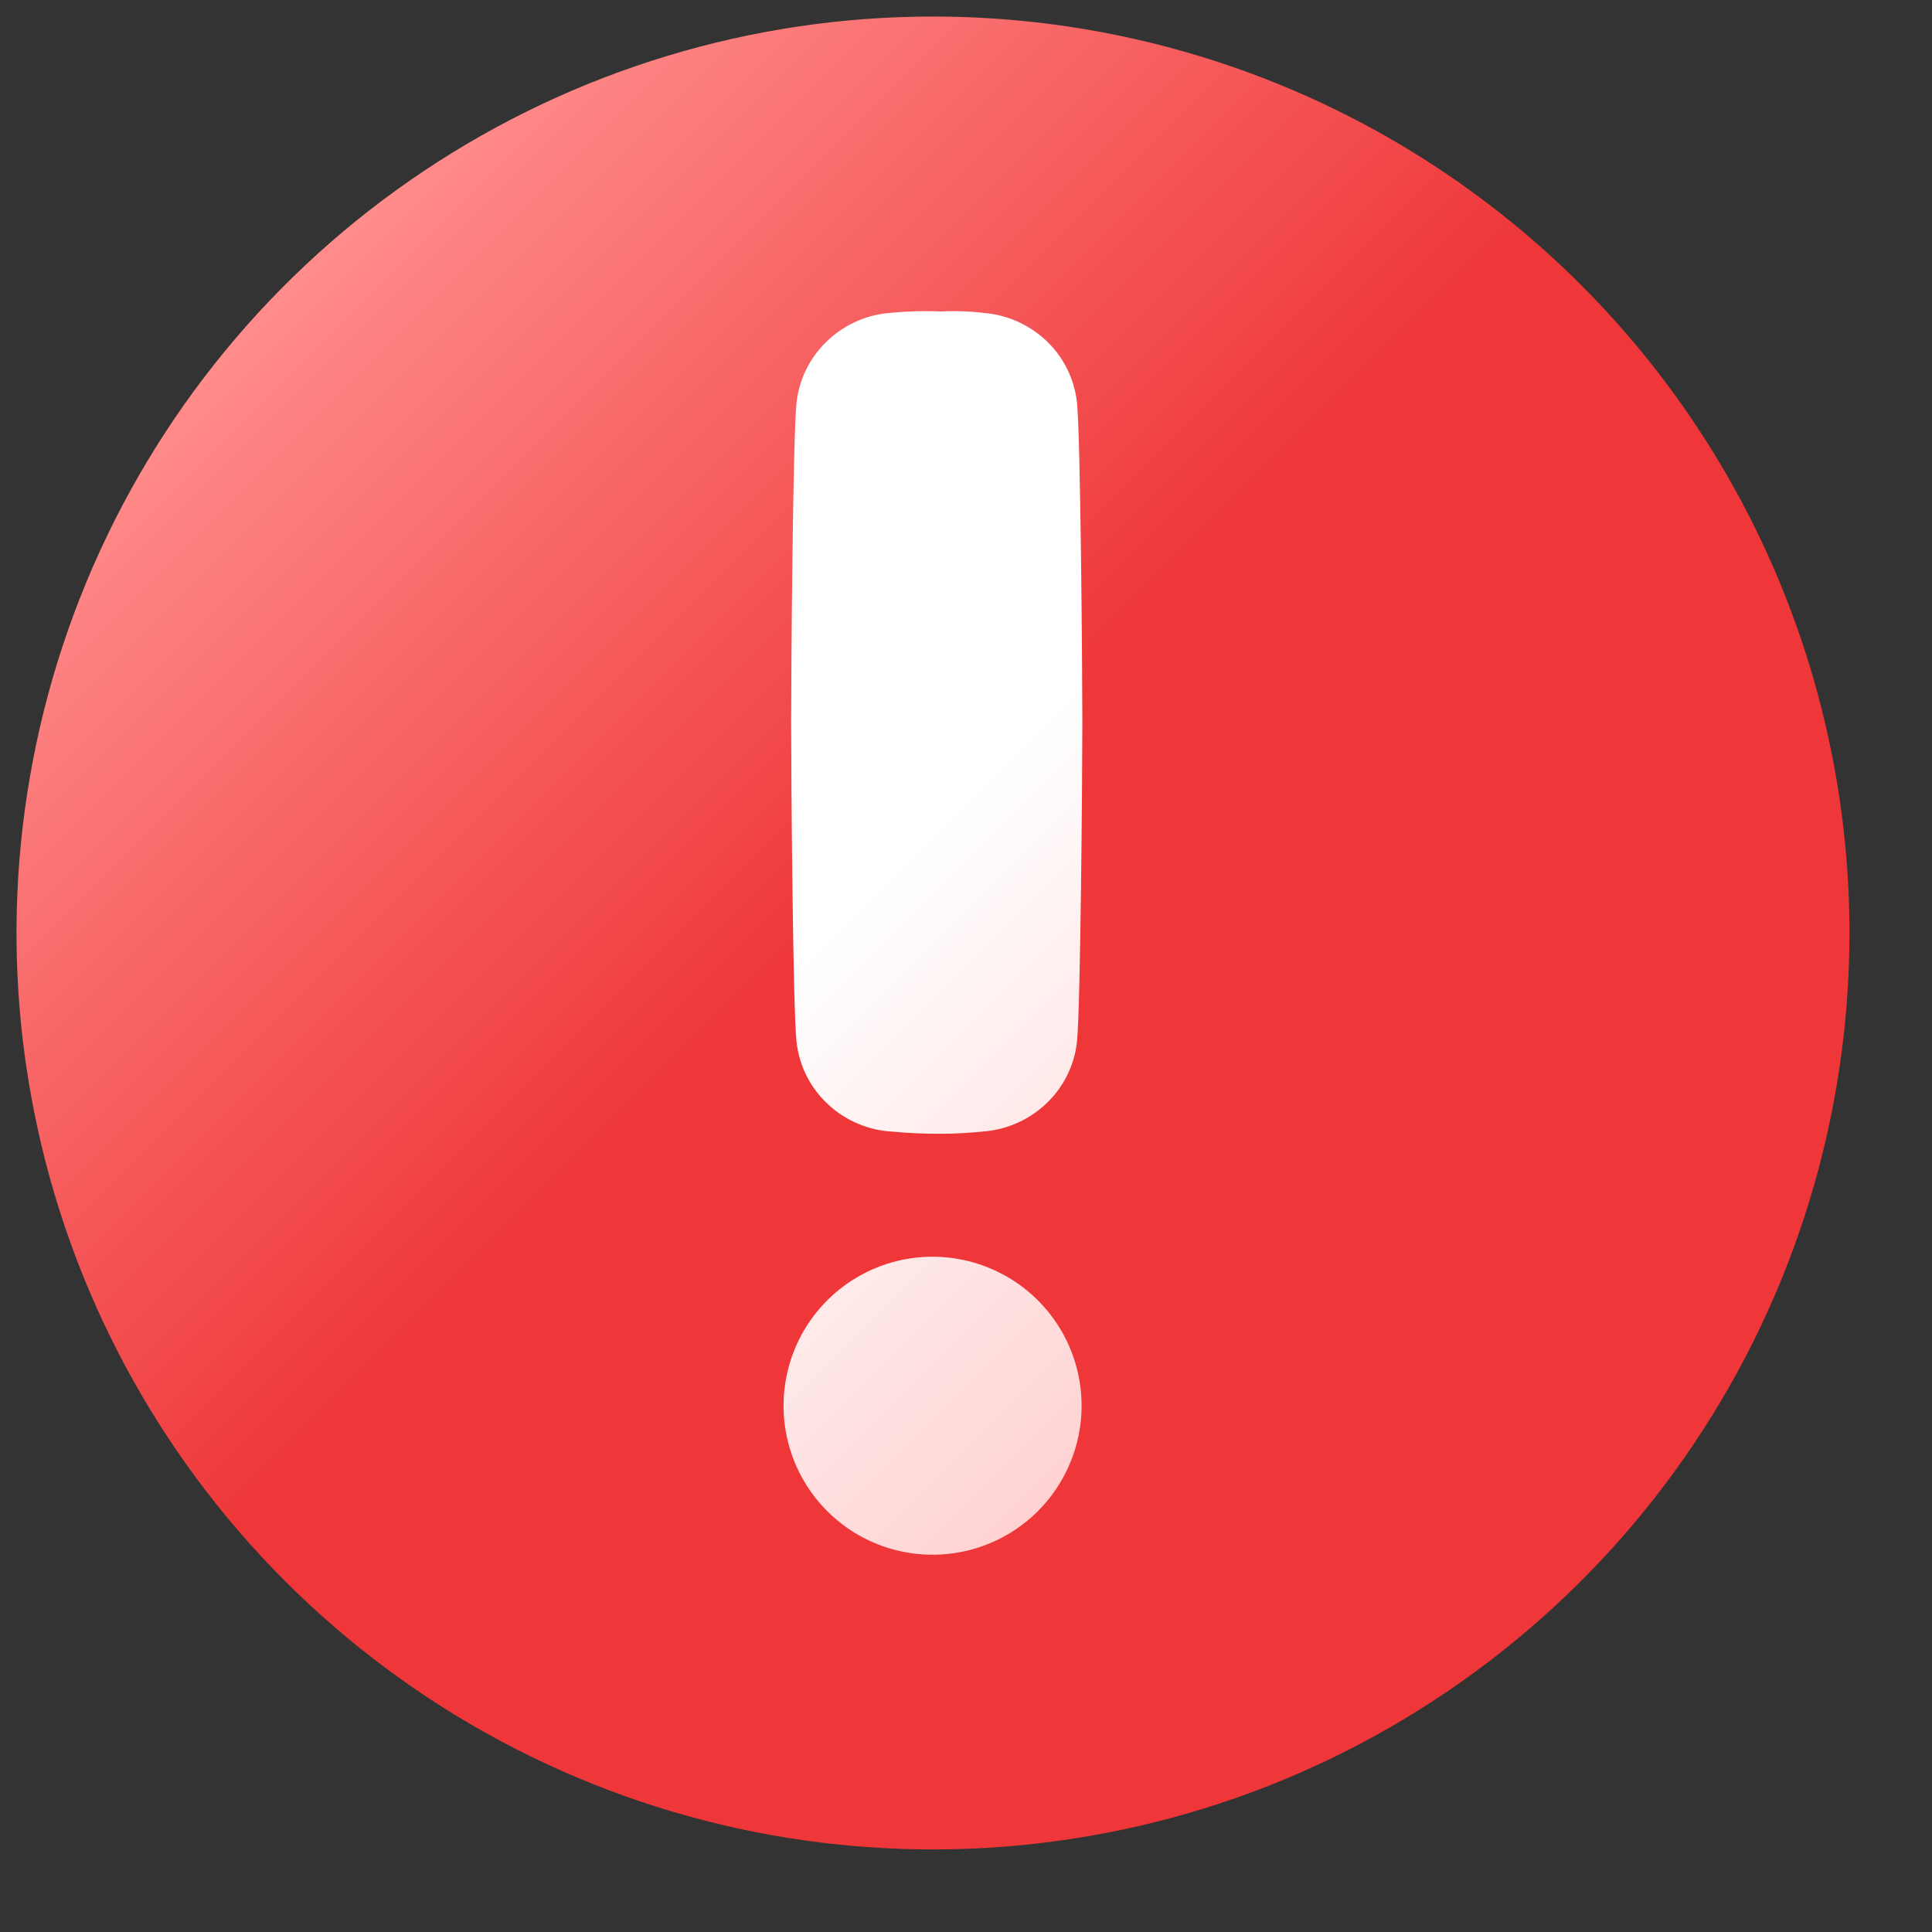 <svg width="18" height="18" viewBox="0 0 18 18" fill="none" xmlns="http://www.w3.org/2000/svg">
<rect x="0" y="0" width="18" height="18" fill="#333333" stroke="none"/>
<path d="M8.692 0.154C7.004 0.154 5.353 0.655 3.949 1.593C2.544 2.531 1.45 3.865 0.804 5.425C0.158 6.985 -0.012 8.702 0.318 10.358C0.647 12.014 1.461 13.536 2.655 14.73C3.849 15.924 5.37 16.737 7.027 17.067C8.683 17.396 10.4 17.227 11.96 16.581C13.52 15.934 14.854 14.84 15.792 13.436C16.73 12.032 17.231 10.381 17.231 8.692C17.231 6.428 16.331 4.256 14.73 2.655C13.129 1.053 10.957 0.154 8.692 0.154Z" fill="url(#paint0_linear_3597_14279)"/>
<path d="M8.689 14.485C8.414 14.485 8.146 14.404 7.918 14.252C7.689 14.099 7.511 13.882 7.406 13.629C7.301 13.375 7.273 13.096 7.327 12.826C7.38 12.557 7.513 12.309 7.707 12.115C7.901 11.921 8.148 11.789 8.418 11.735C8.687 11.682 8.966 11.709 9.22 11.815C9.474 11.92 9.691 12.098 9.843 12.326C9.996 12.554 10.077 12.823 10.077 13.098C10.077 13.466 9.93 13.818 9.67 14.079C9.41 14.339 9.057 14.485 8.689 14.485ZM10.034 9.705C10.011 9.92 9.914 10.119 9.76 10.27C9.604 10.423 9.401 10.518 9.184 10.54H9.178C9.042 10.555 8.905 10.563 8.768 10.563C8.604 10.564 8.44 10.556 8.277 10.54H8.27C8.053 10.518 7.85 10.423 7.695 10.27C7.541 10.119 7.444 9.92 7.421 9.705C7.387 9.392 7.371 7.217 7.371 6.732C7.371 6.247 7.387 4.066 7.421 3.753C7.444 3.539 7.541 3.339 7.695 3.188C7.85 3.035 8.053 2.939 8.27 2.917H8.277C8.44 2.9 8.605 2.895 8.768 2.902C8.905 2.895 9.042 2.9 9.178 2.917H9.184C9.401 2.939 9.604 3.034 9.76 3.186C9.914 3.337 10.011 3.537 10.034 3.751C10.067 4.065 10.084 6.246 10.084 6.73C10.084 7.215 10.067 9.392 10.034 9.705Z" fill="url(#paint1_linear_3597_14279)"/>
<defs>
<linearGradient id="paint0_linear_3597_14279" x1="14.731" y1="14.731" x2="2.654" y2="2.654" gradientUnits="userSpaceOnUse">
<stop stop-color="#EF3739"/>
<stop offset="0.54" stop-color="#EF3739"/>
<stop offset="1" stop-color="#FF8C8B"/>
</linearGradient>
<linearGradient id="paint1_linear_3597_14279" x1="11.925" y1="11.824" x2="5.492" y2="5.391" gradientUnits="userSpaceOnUse">
<stop stop-color="#FFD2D2"/>
<stop offset="0.57" stop-color="white"/>
<stop offset="1" stop-color="white"/>
</linearGradient>
</defs>
</svg>

